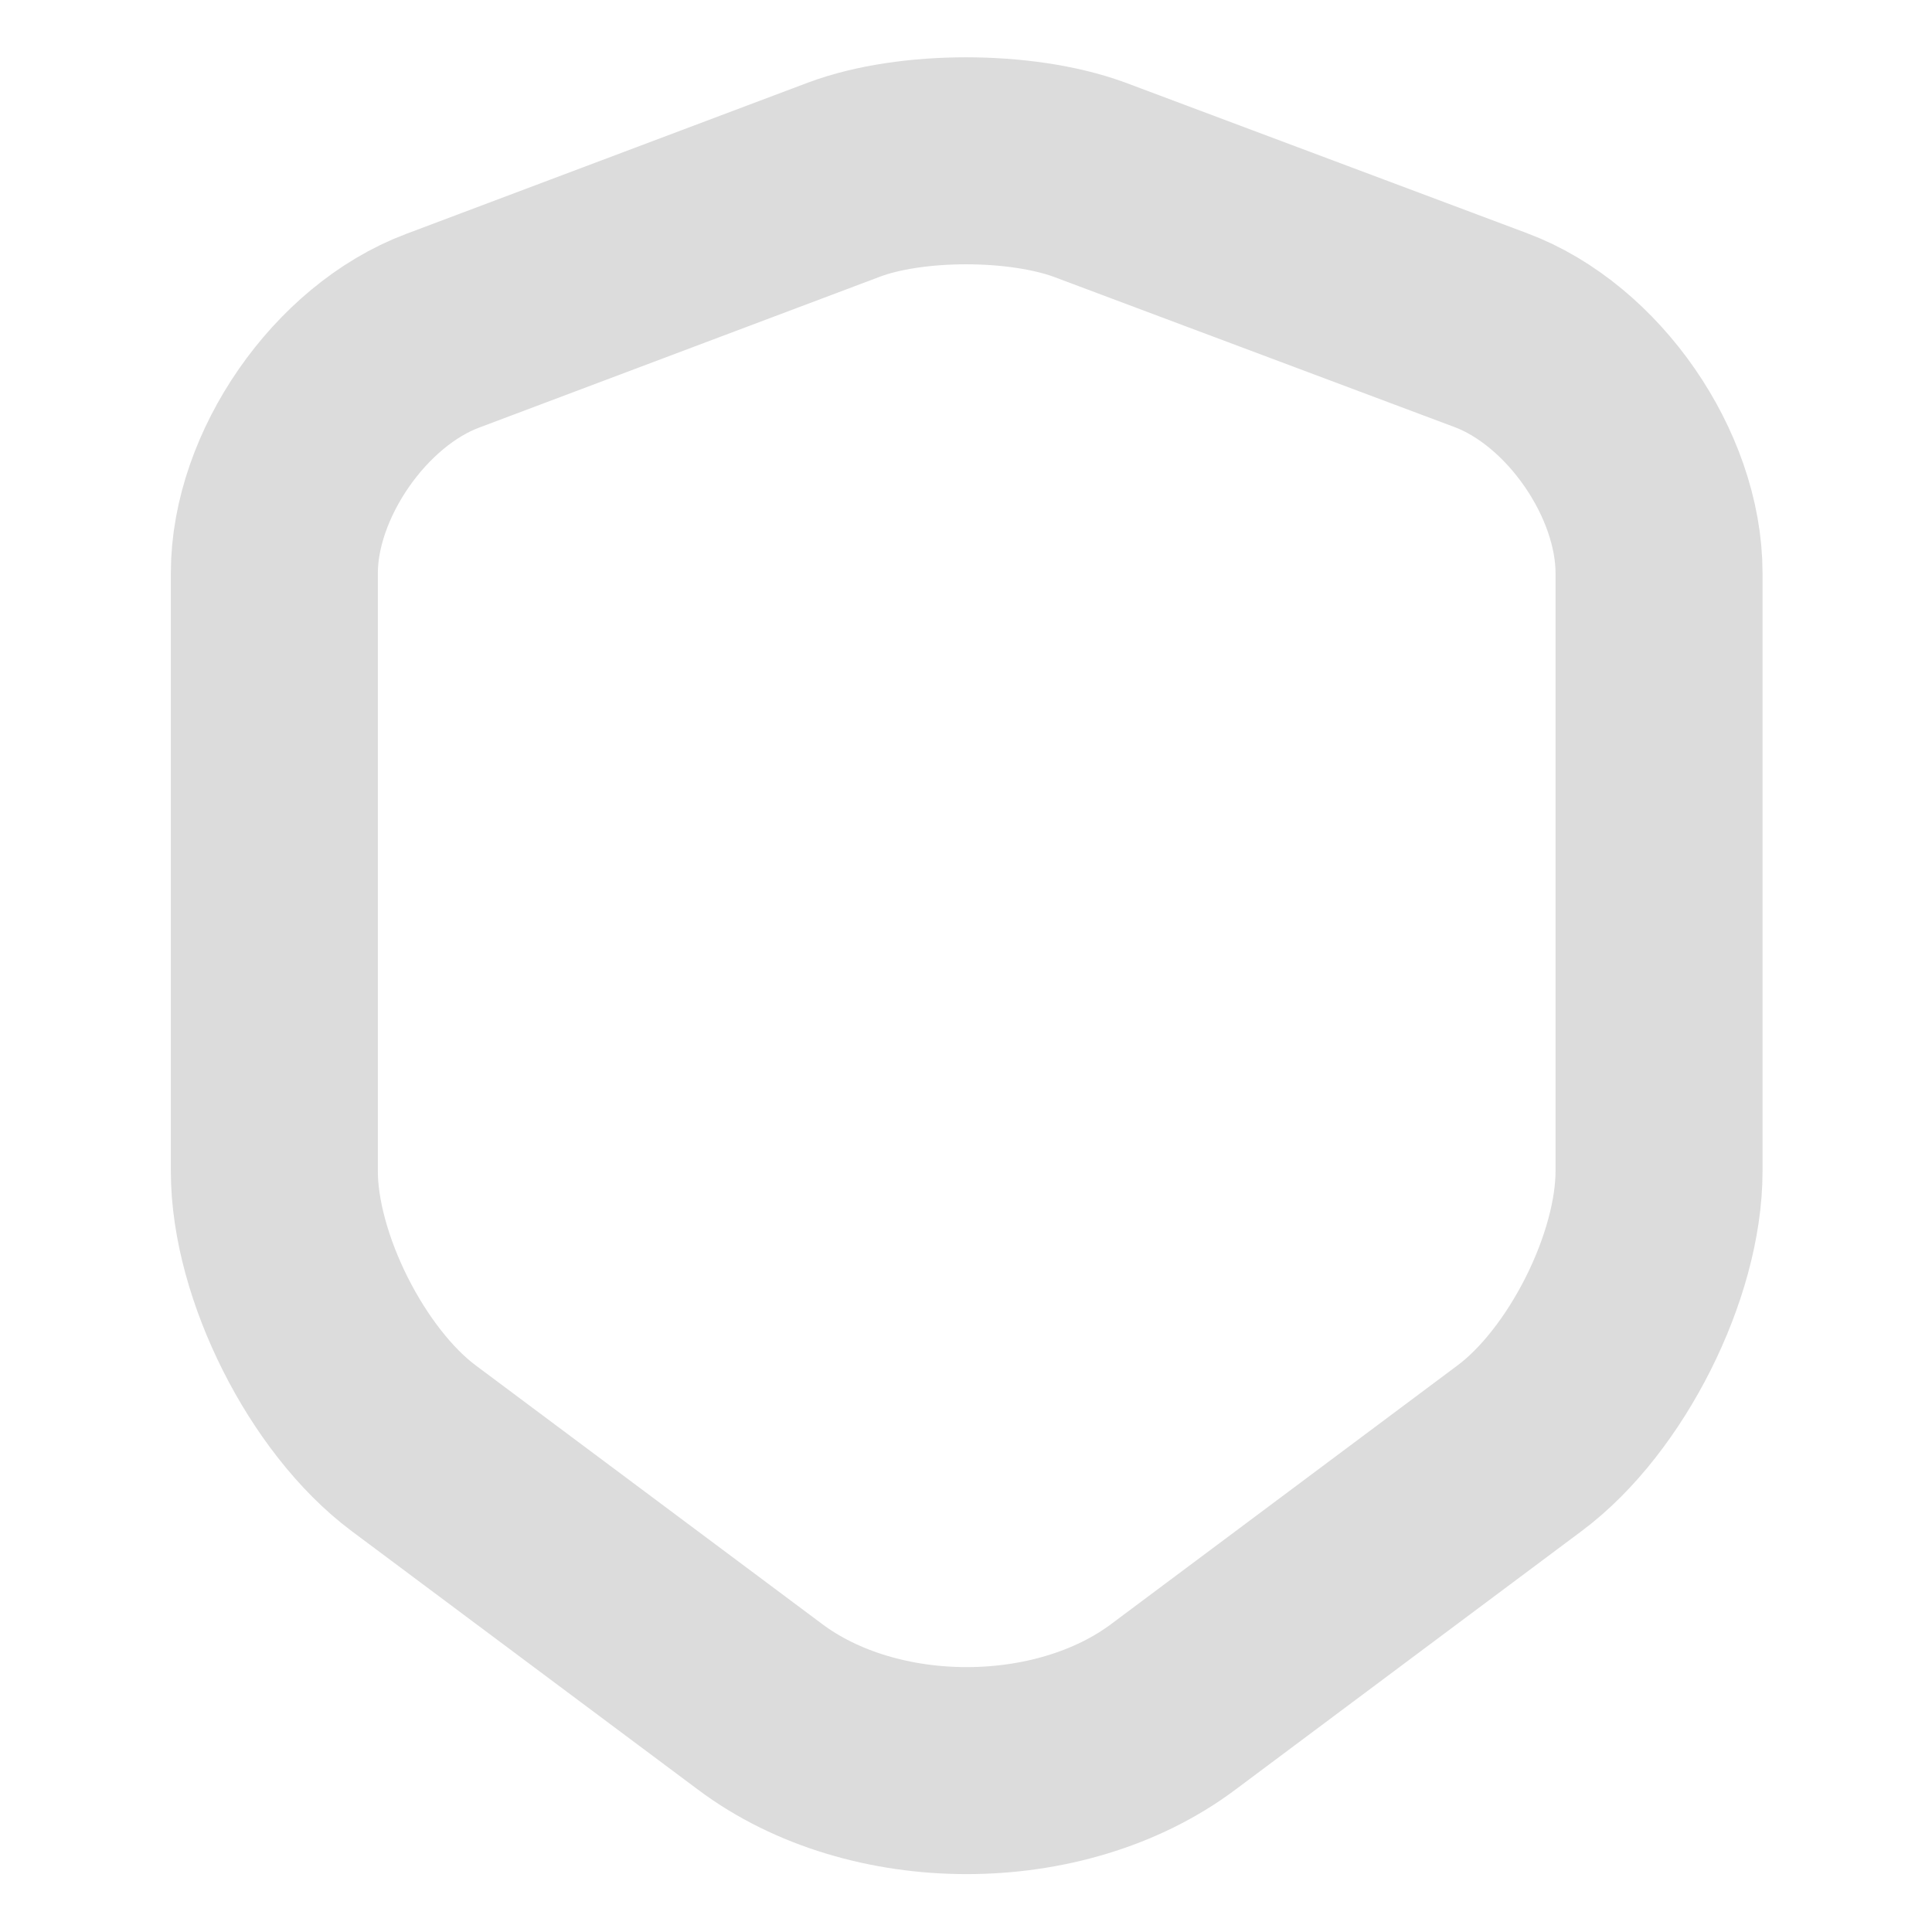 <svg width="14" height="14" viewBox="0 0 14 14" fill="none" xmlns="http://www.w3.org/2000/svg">
<path d="M6.118 1.301L3.207 2.397C2.537 2.648 1.988 3.442 1.988 4.153V8.487C1.988 9.176 2.443 10.08 2.997 10.494L5.506 12.367C6.328 12.985 7.682 12.985 8.504 12.367L11.012 10.494C11.567 10.08 12.022 9.176 12.022 8.487V4.153C12.022 3.436 11.473 2.642 10.802 2.392L7.892 1.301C7.396 1.12 6.602 1.12 6.118 1.301Z" stroke="#DCDCDC" stroke-width="1.5" stroke-linecap="round" stroke-linejoin="round"/>
</svg>
